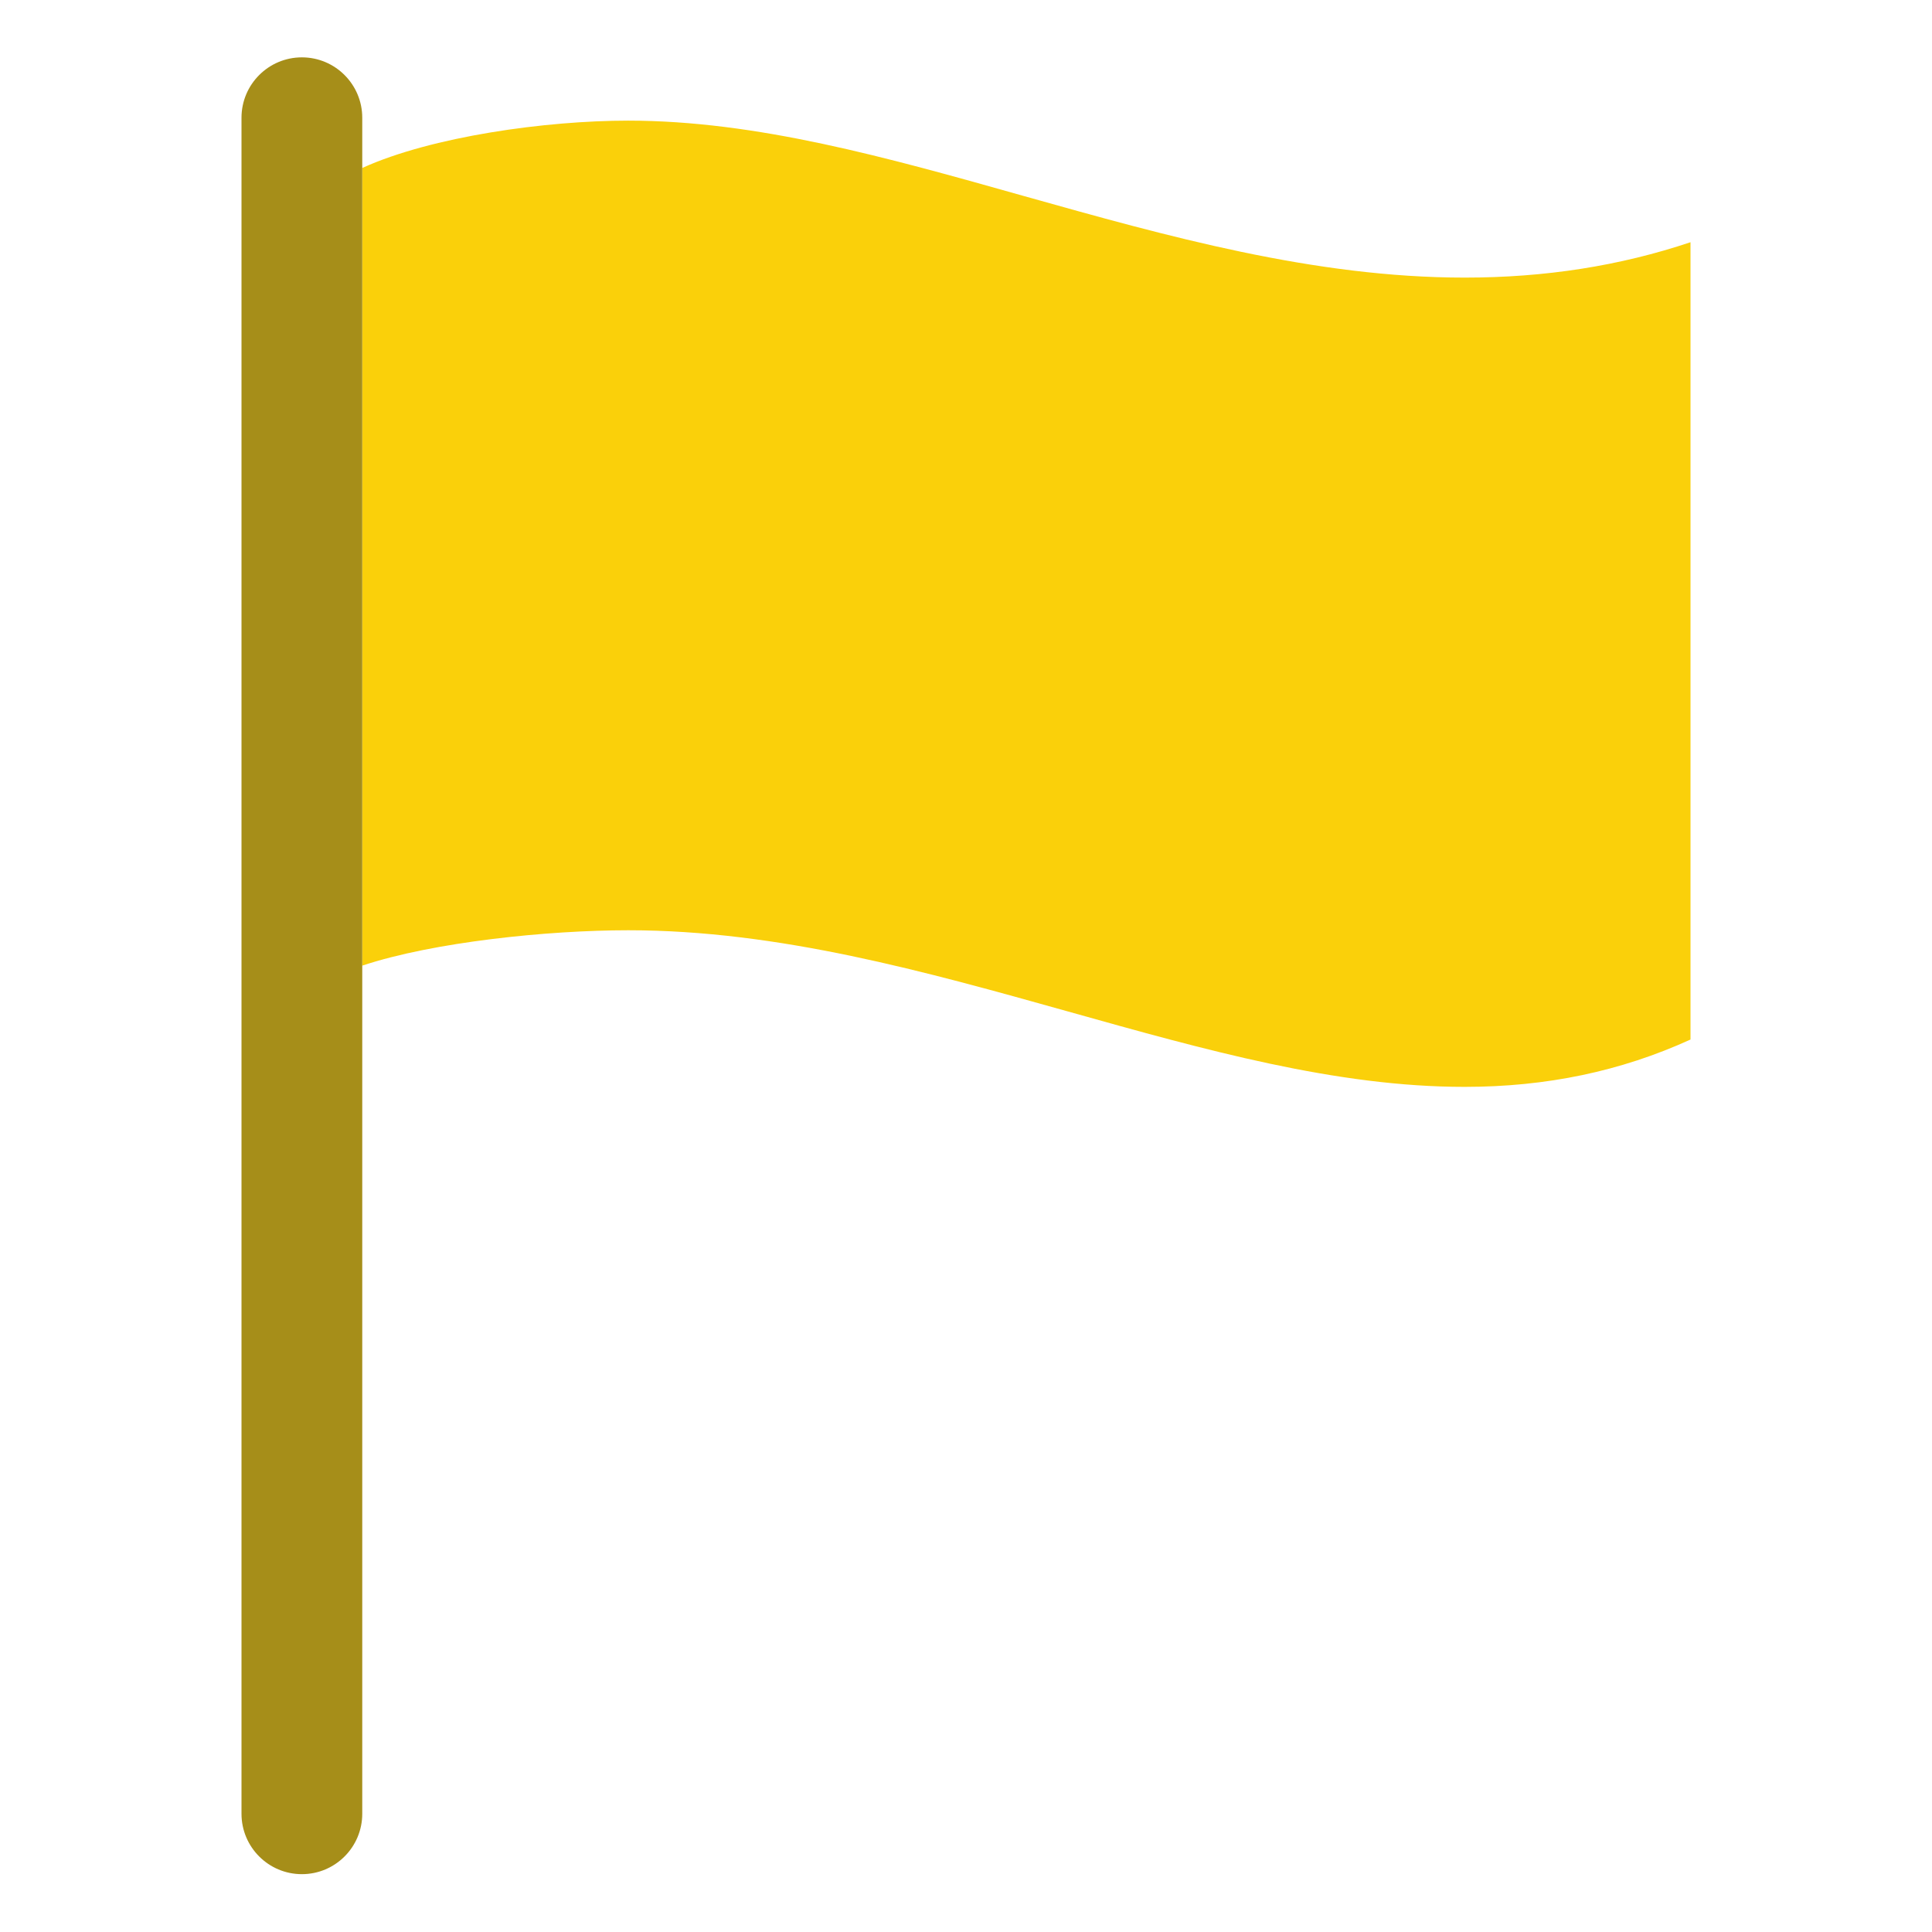 <svg width="16" height="16" viewBox="0 0 16 16" fill="none" xmlns="http://www.w3.org/2000/svg">
<path fill-rule="evenodd" clip-rule="evenodd" d="M12.129 9.001C11.067 9.001 9.987 8.697 8.846 8.377C7.667 8.047 6.449 7.704 5.203 7.704C4.537 7.704 3.589 7.801 3 7.997V1.391C3.577 1.129 4.525 0.999 5.202 0.999C6.264 0.999 7.343 1.303 8.485 1.625C9.664 1.956 10.883 2.299 12.13 2.299C12.793 2.299 13.412 2.203 14 2.006V8.609C13.423 8.872 12.807 9.001 12.129 9.001Z" fill="#FAD00A"/>
<path fill-rule="evenodd" clip-rule="evenodd" d="M3 0.975V15.021C3 15.297 2.776 15.521 2.5 15.521C2.224 15.521 2 15.297 2 15.021V0.975C2 0.699 2.224 0.475 2.5 0.475C2.776 0.475 3 0.699 3 0.975Z" fill="#A68E19"/>
</svg>
